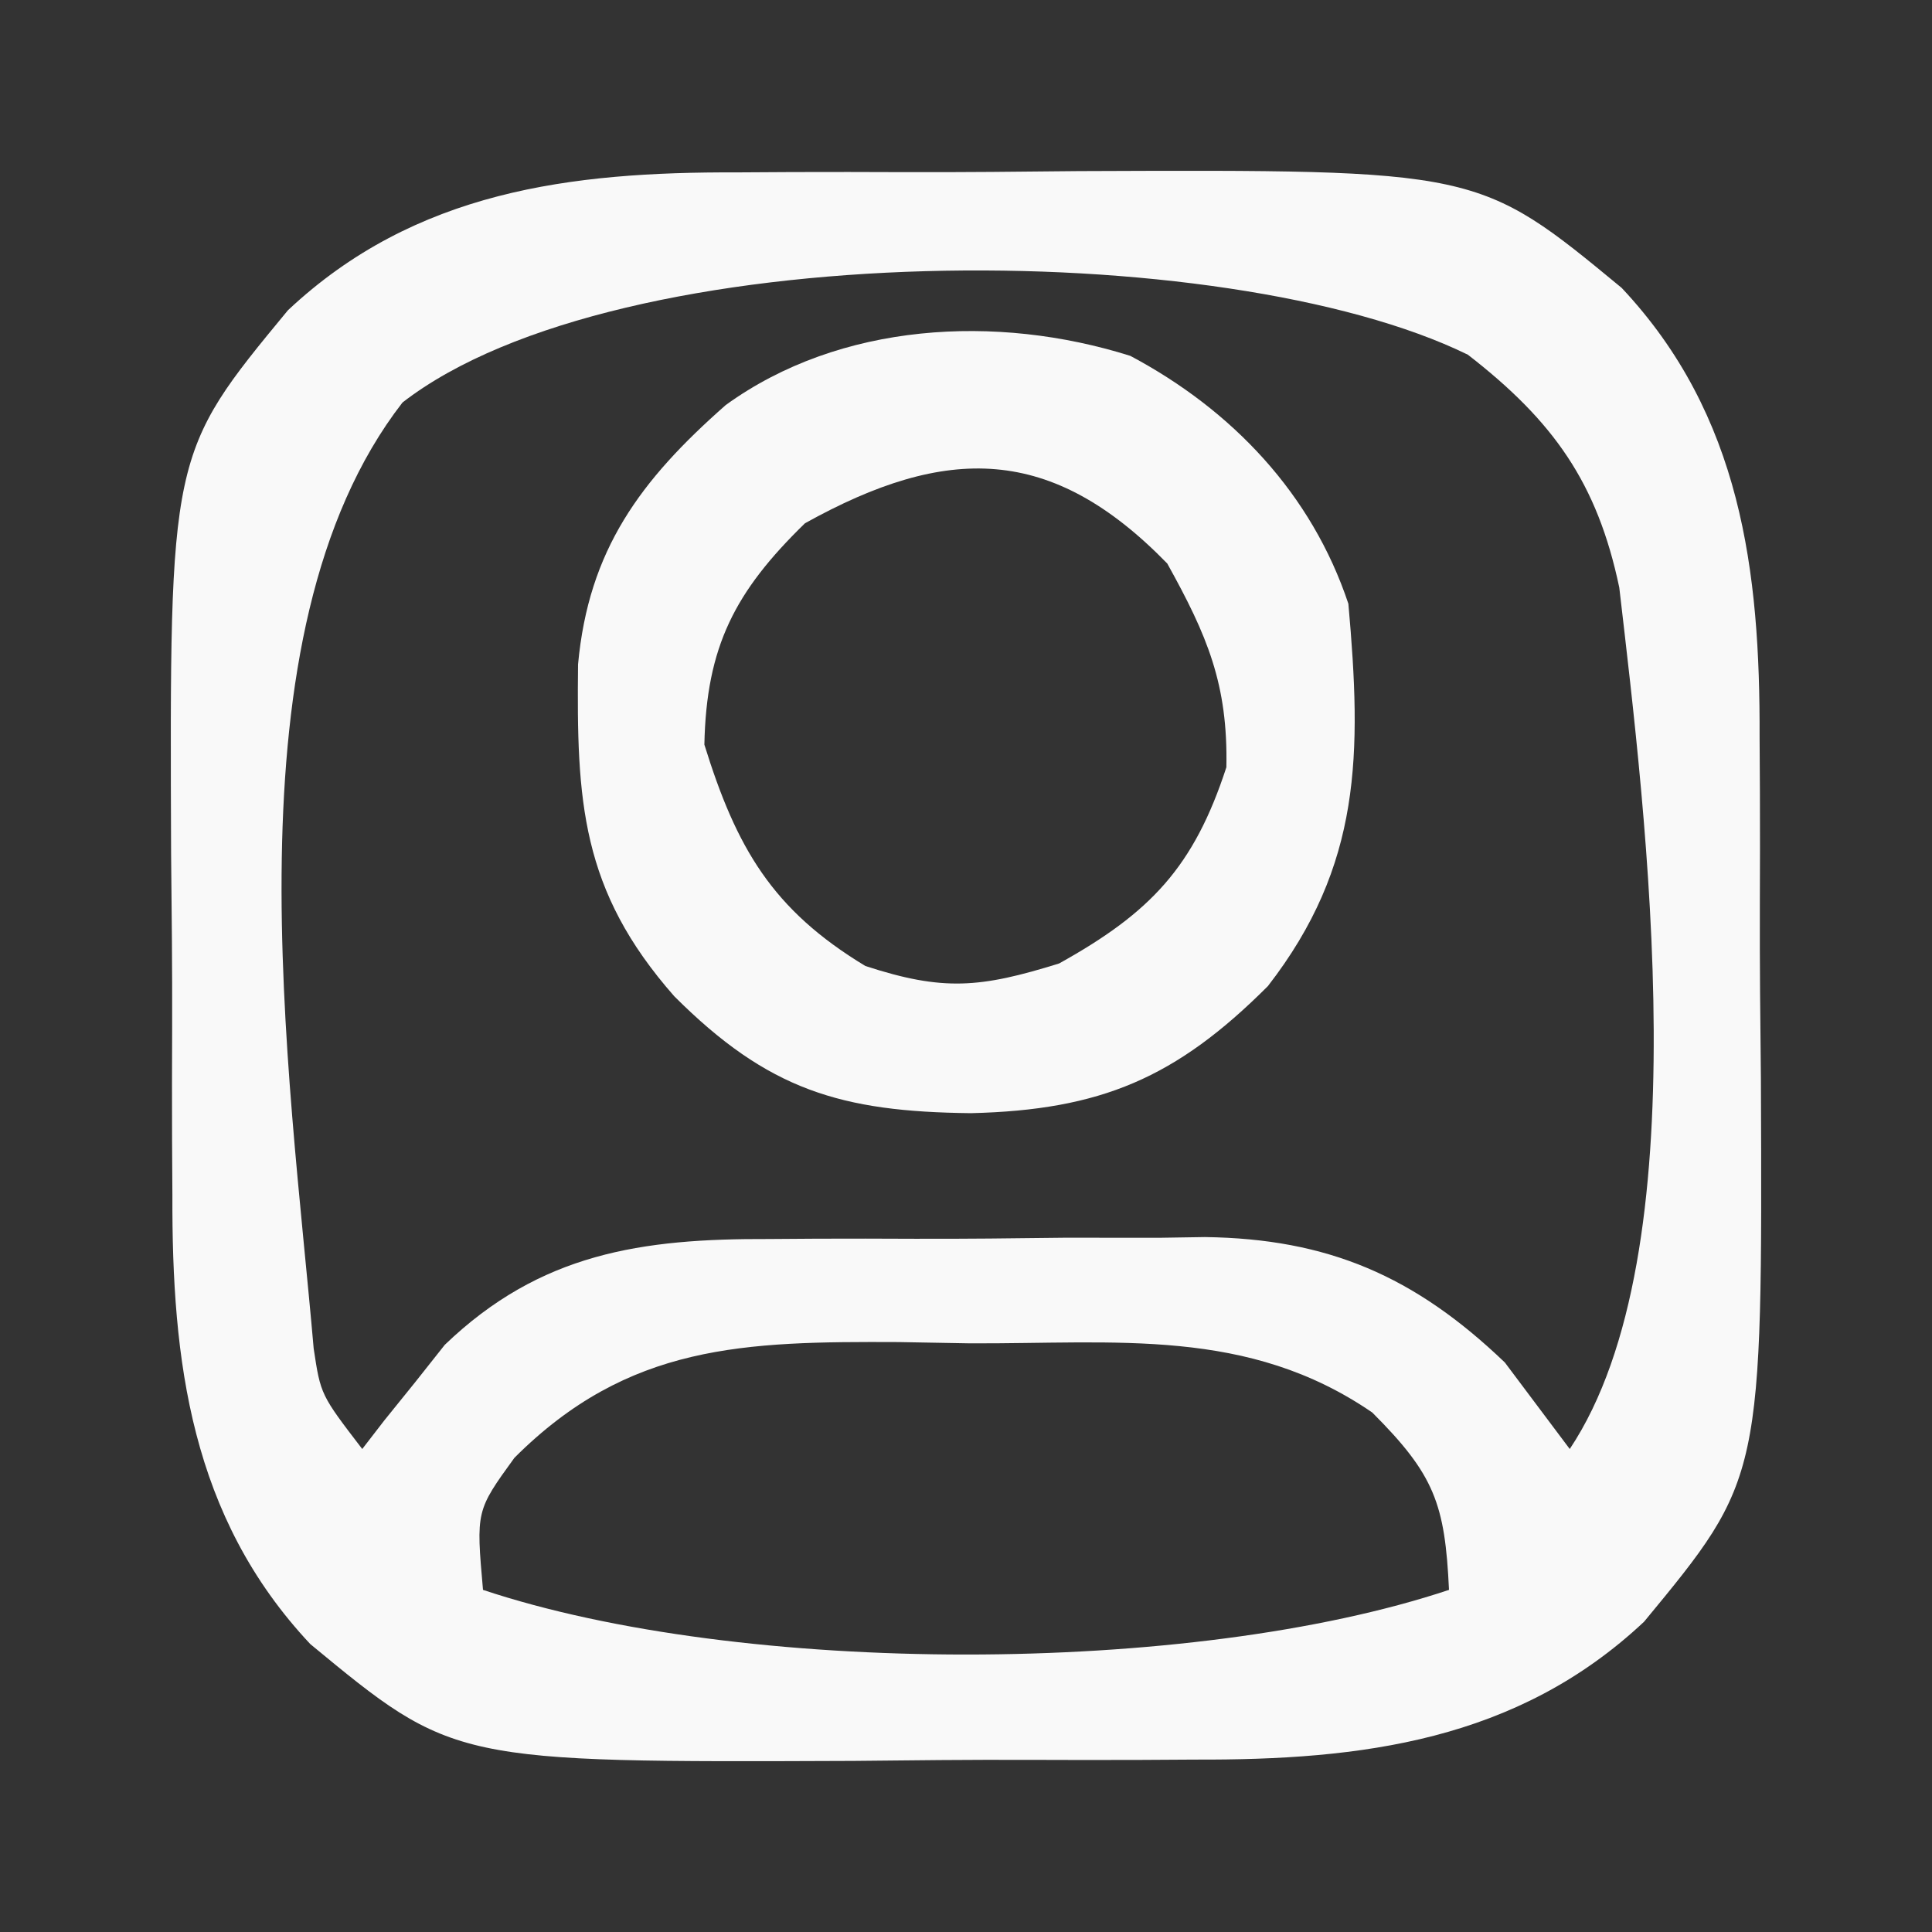 <?xml version="1.0" encoding="UTF-8"?>
<svg version="1.1" xmlns="http://www.w3.org/2000/svg" width="96" height="96">
<rect width="100%" height="100%" fill="#333333" stroke="none"/>
<path d="M0 0 C1.346 -0.008 1.346 -0.008 2.719 -0.016 C4.606 -0.022 6.494 -0.021 8.381 -0.012 C11.243 -0.004 14.103 -0.033 16.965 -0.064 C36.843 -0.141 36.843 -0.141 43.964 5.74 C49.909 12.07 50.845 19.818 50.816 28.051 C50.822 28.948 50.827 29.845 50.832 30.77 C50.839 32.657 50.837 34.545 50.829 36.432 C50.82 39.294 50.849 42.154 50.881 45.016 C50.958 64.894 50.958 64.894 45.077 72.015 C38.746 77.96 30.998 78.896 22.766 78.867 C21.868 78.872 20.971 78.878 20.047 78.883 C18.159 78.889 16.272 78.888 14.384 78.88 C11.522 78.871 8.662 78.9 5.801 78.932 C-14.077 79.009 -14.077 79.009 -21.198 73.128 C-27.144 66.797 -28.079 59.049 -28.051 50.816 C-28.056 49.919 -28.061 49.022 -28.067 48.098 C-28.073 46.21 -28.072 44.323 -28.063 42.435 C-28.055 39.573 -28.084 36.713 -28.115 33.852 C-28.192 13.973 -28.192 13.973 -22.311 6.852 C-15.981 0.907 -8.233 -0.029 0 0 Z M-16.617 11.434 C-25.538 22.936 -22.221 44.665 -21.031 58.438 C-20.684 60.739 -20.684 60.739 -18.617 63.434 C-18.254 62.963 -17.89 62.493 -17.516 62.008 C-17.013 61.385 -16.51 60.763 -15.992 60.121 C-15.261 59.199 -15.261 59.199 -14.516 58.258 C-9.771 53.699 -4.744 52.975 1.598 53 C2.372 52.995 3.146 52.99 3.943 52.984 C5.573 52.978 7.202 52.979 8.832 52.988 C11.31 52.996 13.786 52.967 16.264 52.936 C17.854 52.934 19.445 52.935 21.035 52.938 C22.134 52.921 22.134 52.921 23.255 52.903 C29.36 52.985 33.669 54.833 38.16 59.137 C39.234 60.569 40.309 62.001 41.383 63.434 C47.903 53.653 45.168 32.044 43.844 20.629 C42.752 15.427 40.574 12.357 36.32 9.059 C24.249 3.149 -5.884 3.11 -16.617 11.434 Z M-11.055 63.871 C-12.964 66.503 -12.964 66.503 -12.617 70.434 C0.235 74.718 22.531 74.718 35.383 70.434 C35.184 66.154 34.661 64.712 31.57 61.621 C25.383 57.375 18.862 58.216 11.57 58.184 C9.825 58.153 9.825 58.153 8.045 58.121 C0.372 58.086 -5.389 58.205 -11.055 63.871 Z " fill="#F9F9F9" transform="translate(36.617,8.566)"/>
<path d="M0 0 C5.071 2.698 9.015 6.865 10.832 12.316 C11.497 19.775 11.496 25.302 6.832 31.316 C2.262 35.886 -1.479 37.474 -7.918 37.629 C-14.375 37.559 -17.999 36.486 -22.664 31.82 C-27.315 26.537 -27.519 22.106 -27.445 15.328 C-26.921 9.64 -24.356 6.183 -20.105 2.441 C-14.433 -1.662 -6.67 -2.103 0 0 Z M-16.168 8.316 C-19.65 11.707 -21.07 14.435 -21.168 19.316 C-19.574 24.451 -17.801 27.515 -13.168 30.316 C-9.293 31.58 -7.465 31.409 -3.543 30.191 C1.003 27.666 3.154 25.396 4.77 20.441 C4.852 16.324 3.826 13.905 1.832 10.316 C-3.921 4.408 -9.126 4.404 -16.168 8.316 Z " fill="#F9F9F9" transform="translate(56.168,17.684)"/>
</svg>
